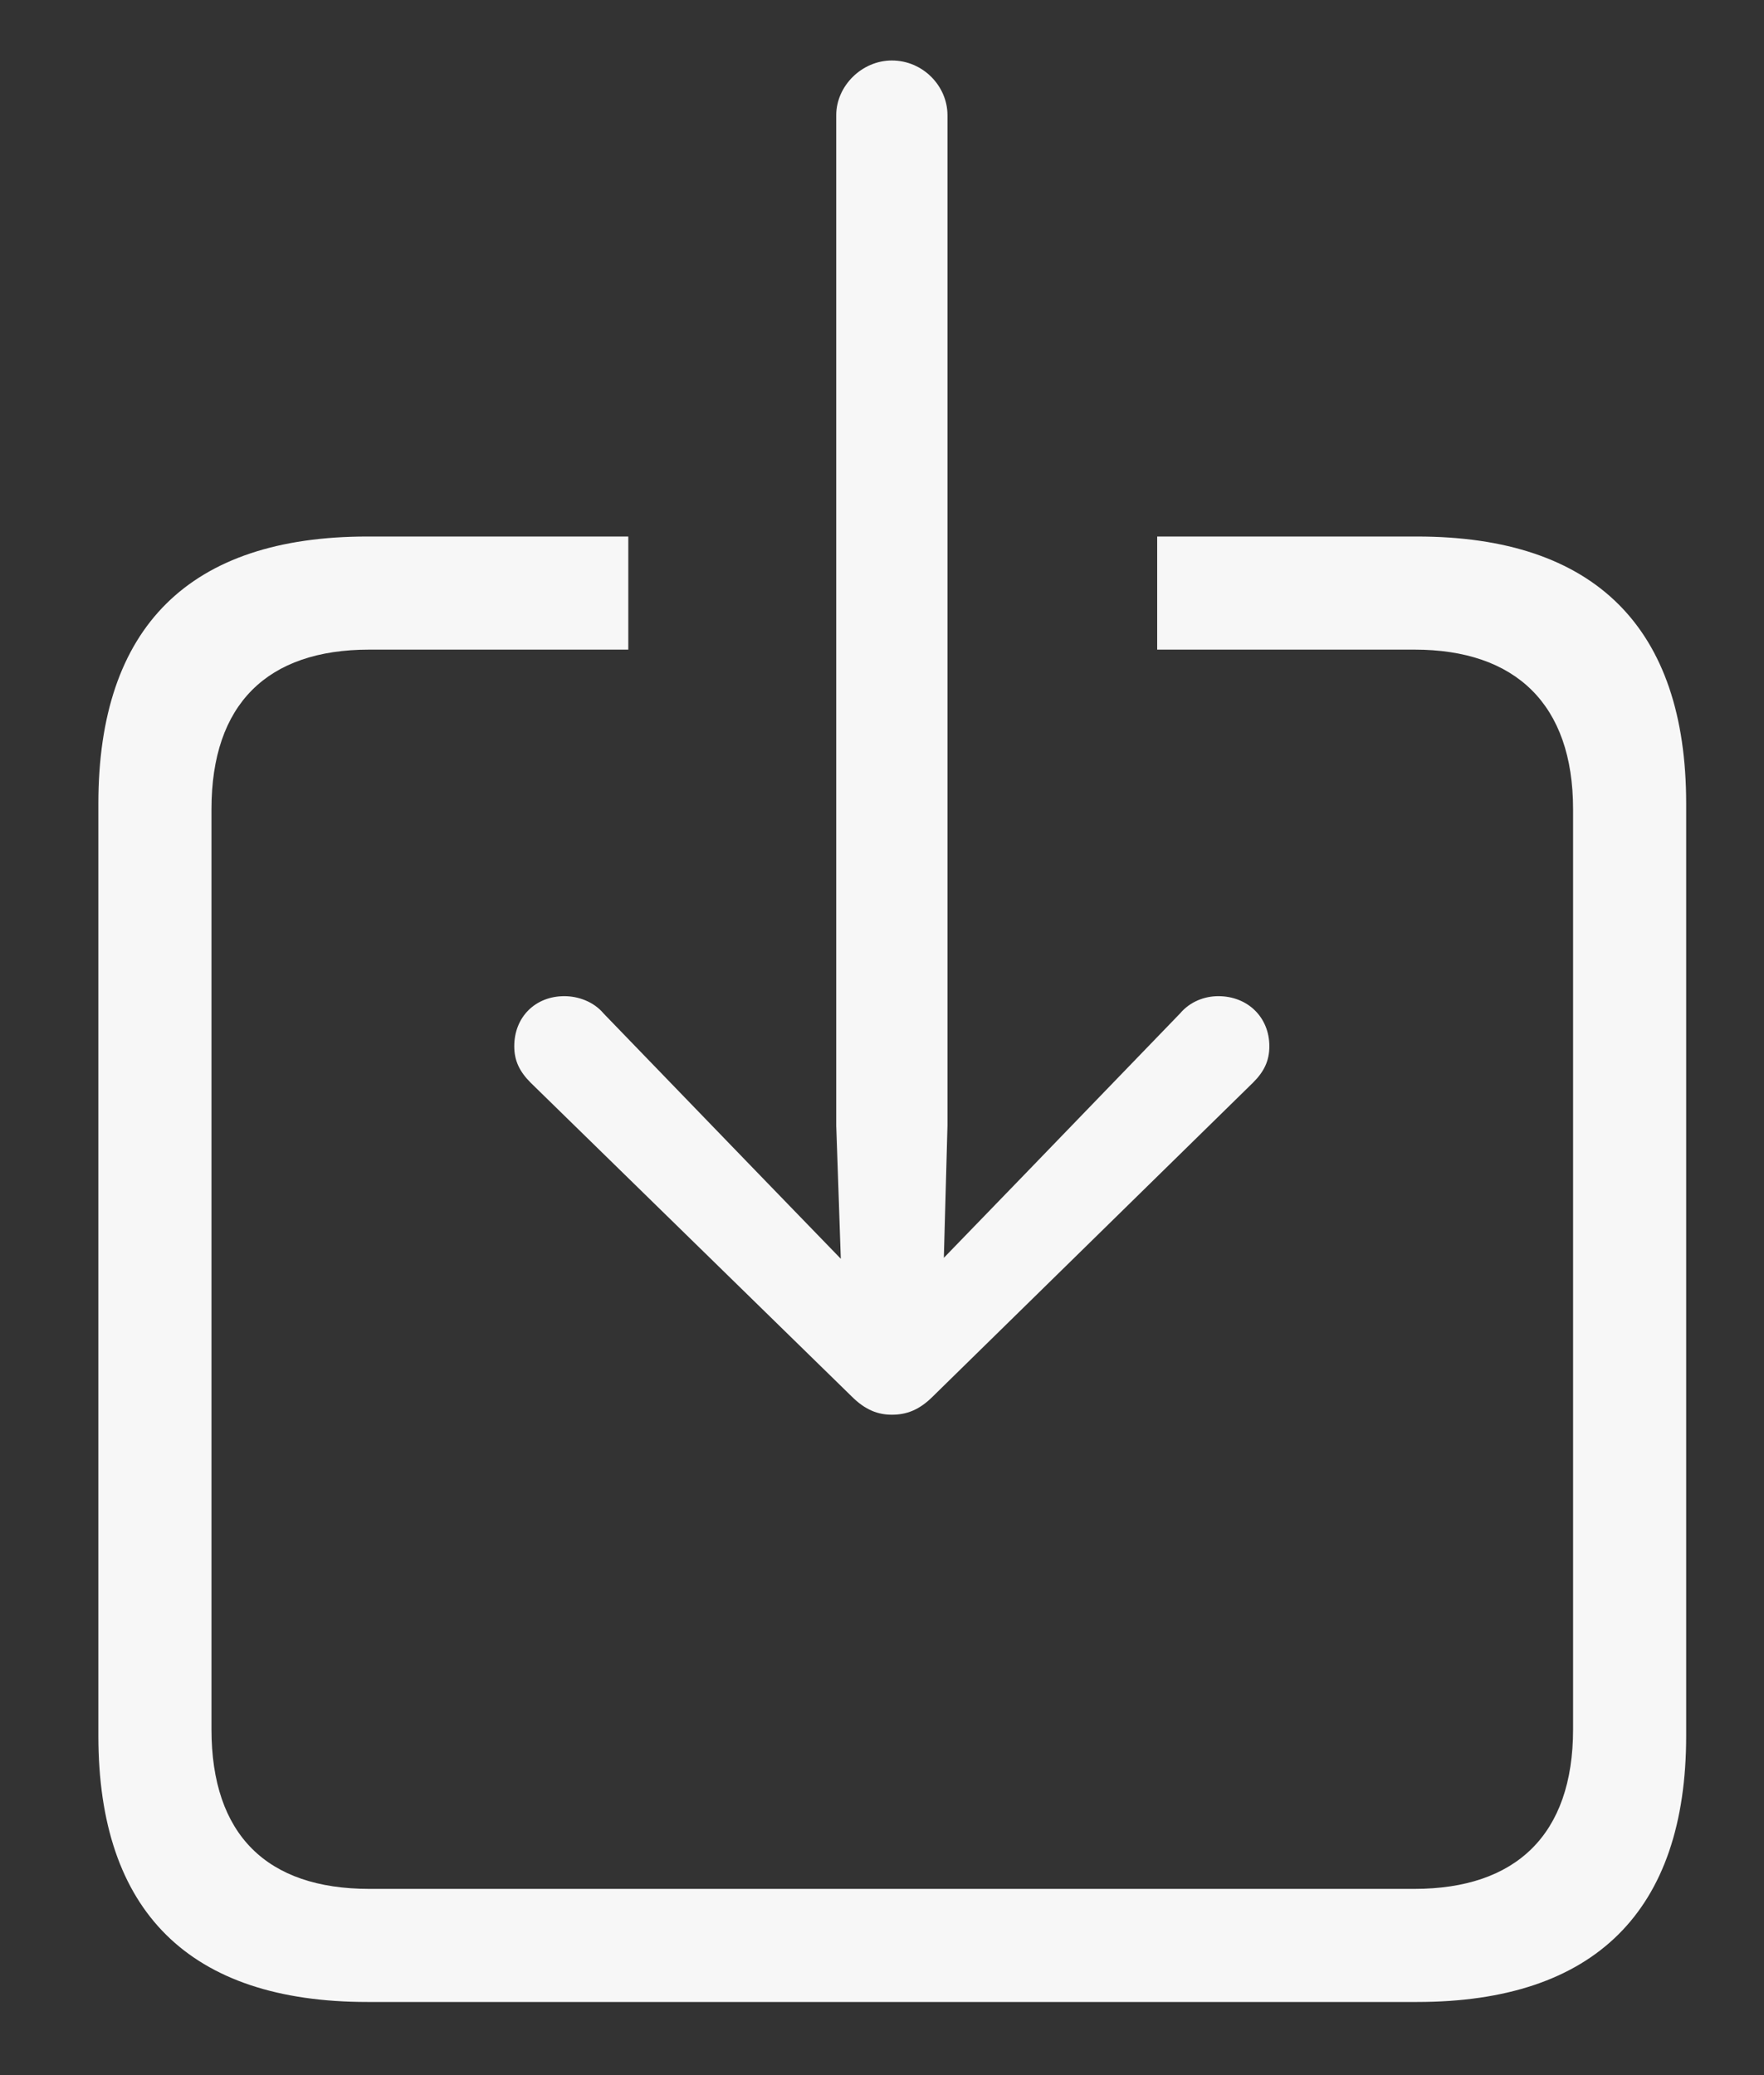 <svg width="17" height="20" viewBox="0 0 17 20" fill="none" xmlns="http://www.w3.org/2000/svg">
<rect x="0" y="0" width="17" height="20" fill="#333333" stroke="none"/>
<path d="M8.595 13.635C8.735 13.635 8.858 13.591 8.99 13.459L12.075 10.435C12.181 10.33 12.233 10.225 12.233 10.084C12.233 9.803 12.023 9.601 11.741 9.601C11.609 9.601 11.469 9.653 11.372 9.768L9.878 11.315L9.096 12.123L9.131 10.849V1.11C9.131 0.829 8.894 0.583 8.595 0.583C8.305 0.583 8.059 0.829 8.059 1.11V10.849L8.103 12.132L7.312 11.315L5.817 9.768C5.721 9.653 5.571 9.601 5.439 9.601C5.158 9.601 4.956 9.803 4.956 10.084C4.956 10.225 5.009 10.33 5.114 10.435L8.208 13.459C8.34 13.591 8.463 13.635 8.595 13.635ZM3.541 19.295H13.657C15.371 19.295 16.25 18.416 16.25 16.729V7.746C16.25 6.05 15.371 5.171 13.657 5.171H11.152V6.261H13.631C14.606 6.261 15.16 6.788 15.16 7.799V16.667C15.16 17.686 14.606 18.205 13.631 18.205H3.559C2.574 18.205 2.038 17.686 2.038 16.667V7.799C2.038 6.788 2.574 6.261 3.559 6.261H6.055V5.171H3.541C1.827 5.171 0.948 6.041 0.948 7.746V16.729C0.948 18.425 1.827 19.295 3.541 19.295Z" fill="#F7F7F7"/>
</svg>
